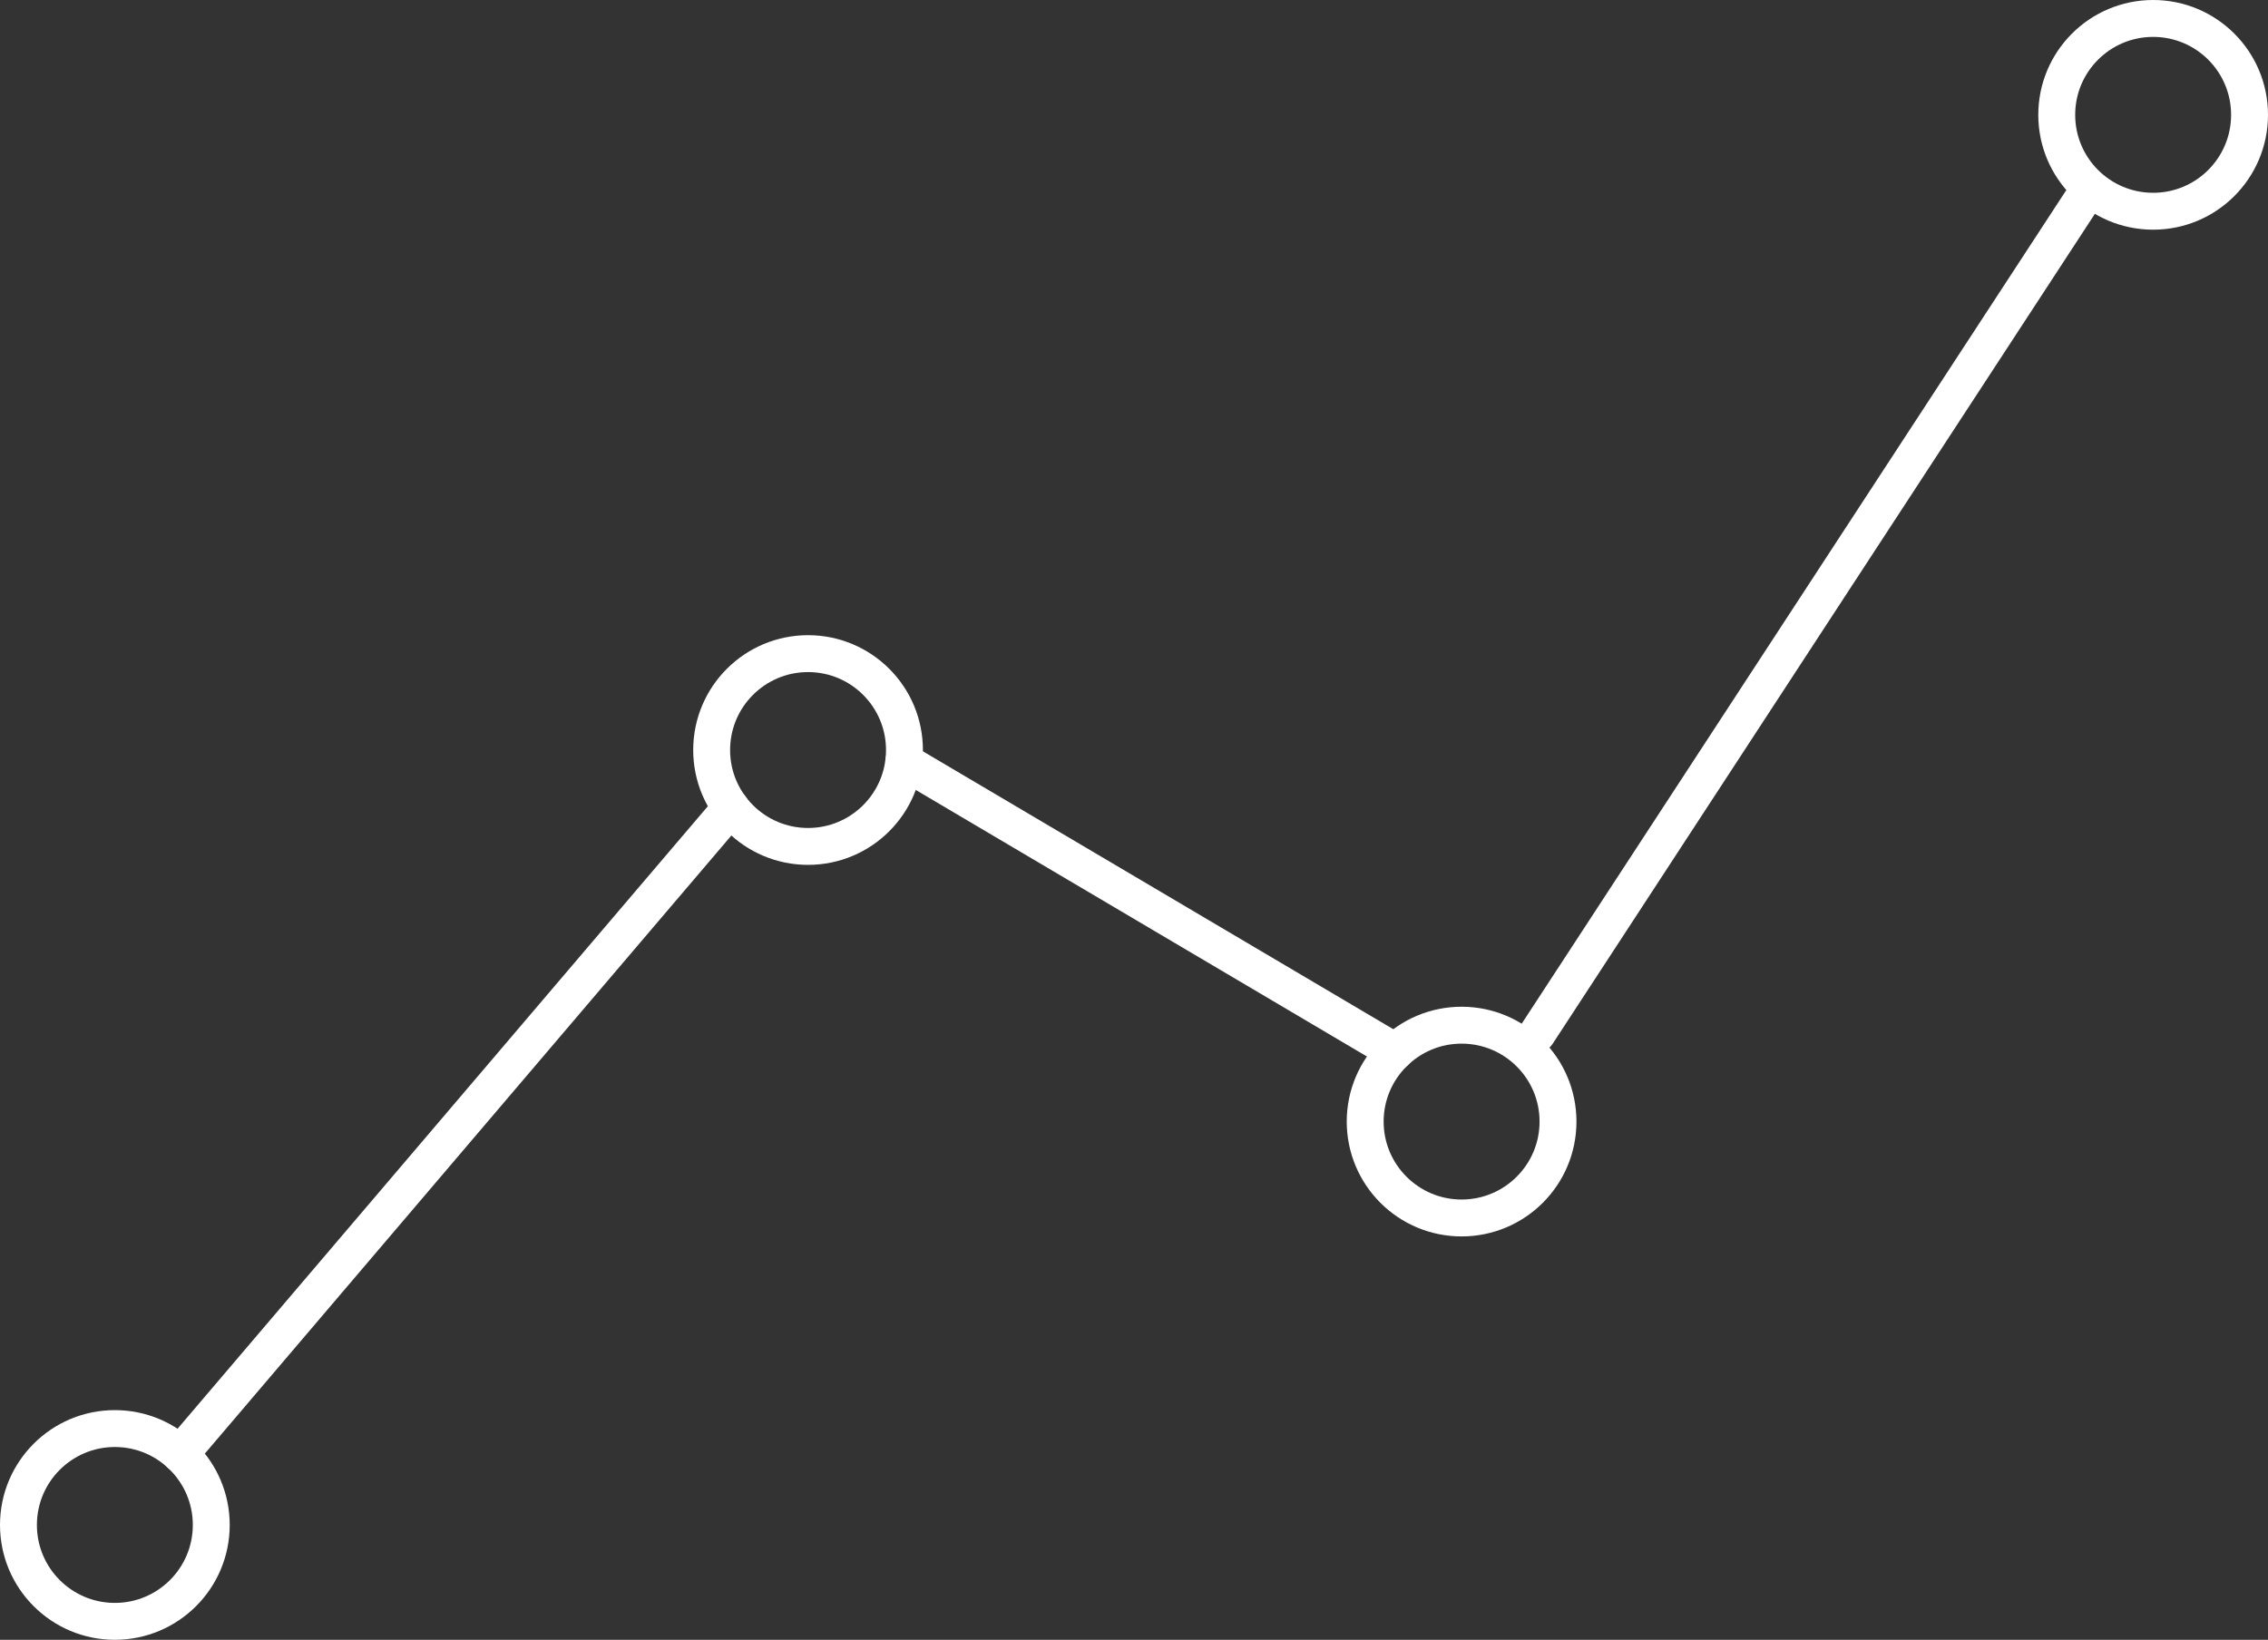 <svg xmlns="http://www.w3.org/2000/svg" viewBox="0 0 245.84 177.77"><rect x="0" y="0" width="245.84" height="177.77" fill="#333333" stroke="none"/><defs><style>.a{fill:none;stroke:#fff;stroke-linecap:round;stroke-linejoin:round;stroke-width:4px;}</style></defs><title>boost_whiteAsset 6</title><circle class="a" cx="12.45" cy="165.32" r="10.45"/><circle class="a" cx="87.59" cy="81.31" r="10.45"/><circle class="a" cx="158.43" cy="121.59" r="10.45"/><circle class="a" cx="233.39" cy="12.45" r="10.45"/><line class="a" x1="19.53" y1="157.64" x2="79.22" y2="87.56"/><line class="a" x1="97.97" y1="82.55" x2="151.23" y2="114.02"/><line class="a" x1="166.62" y1="112.07" x2="226.47" y2="20.45"/></svg>